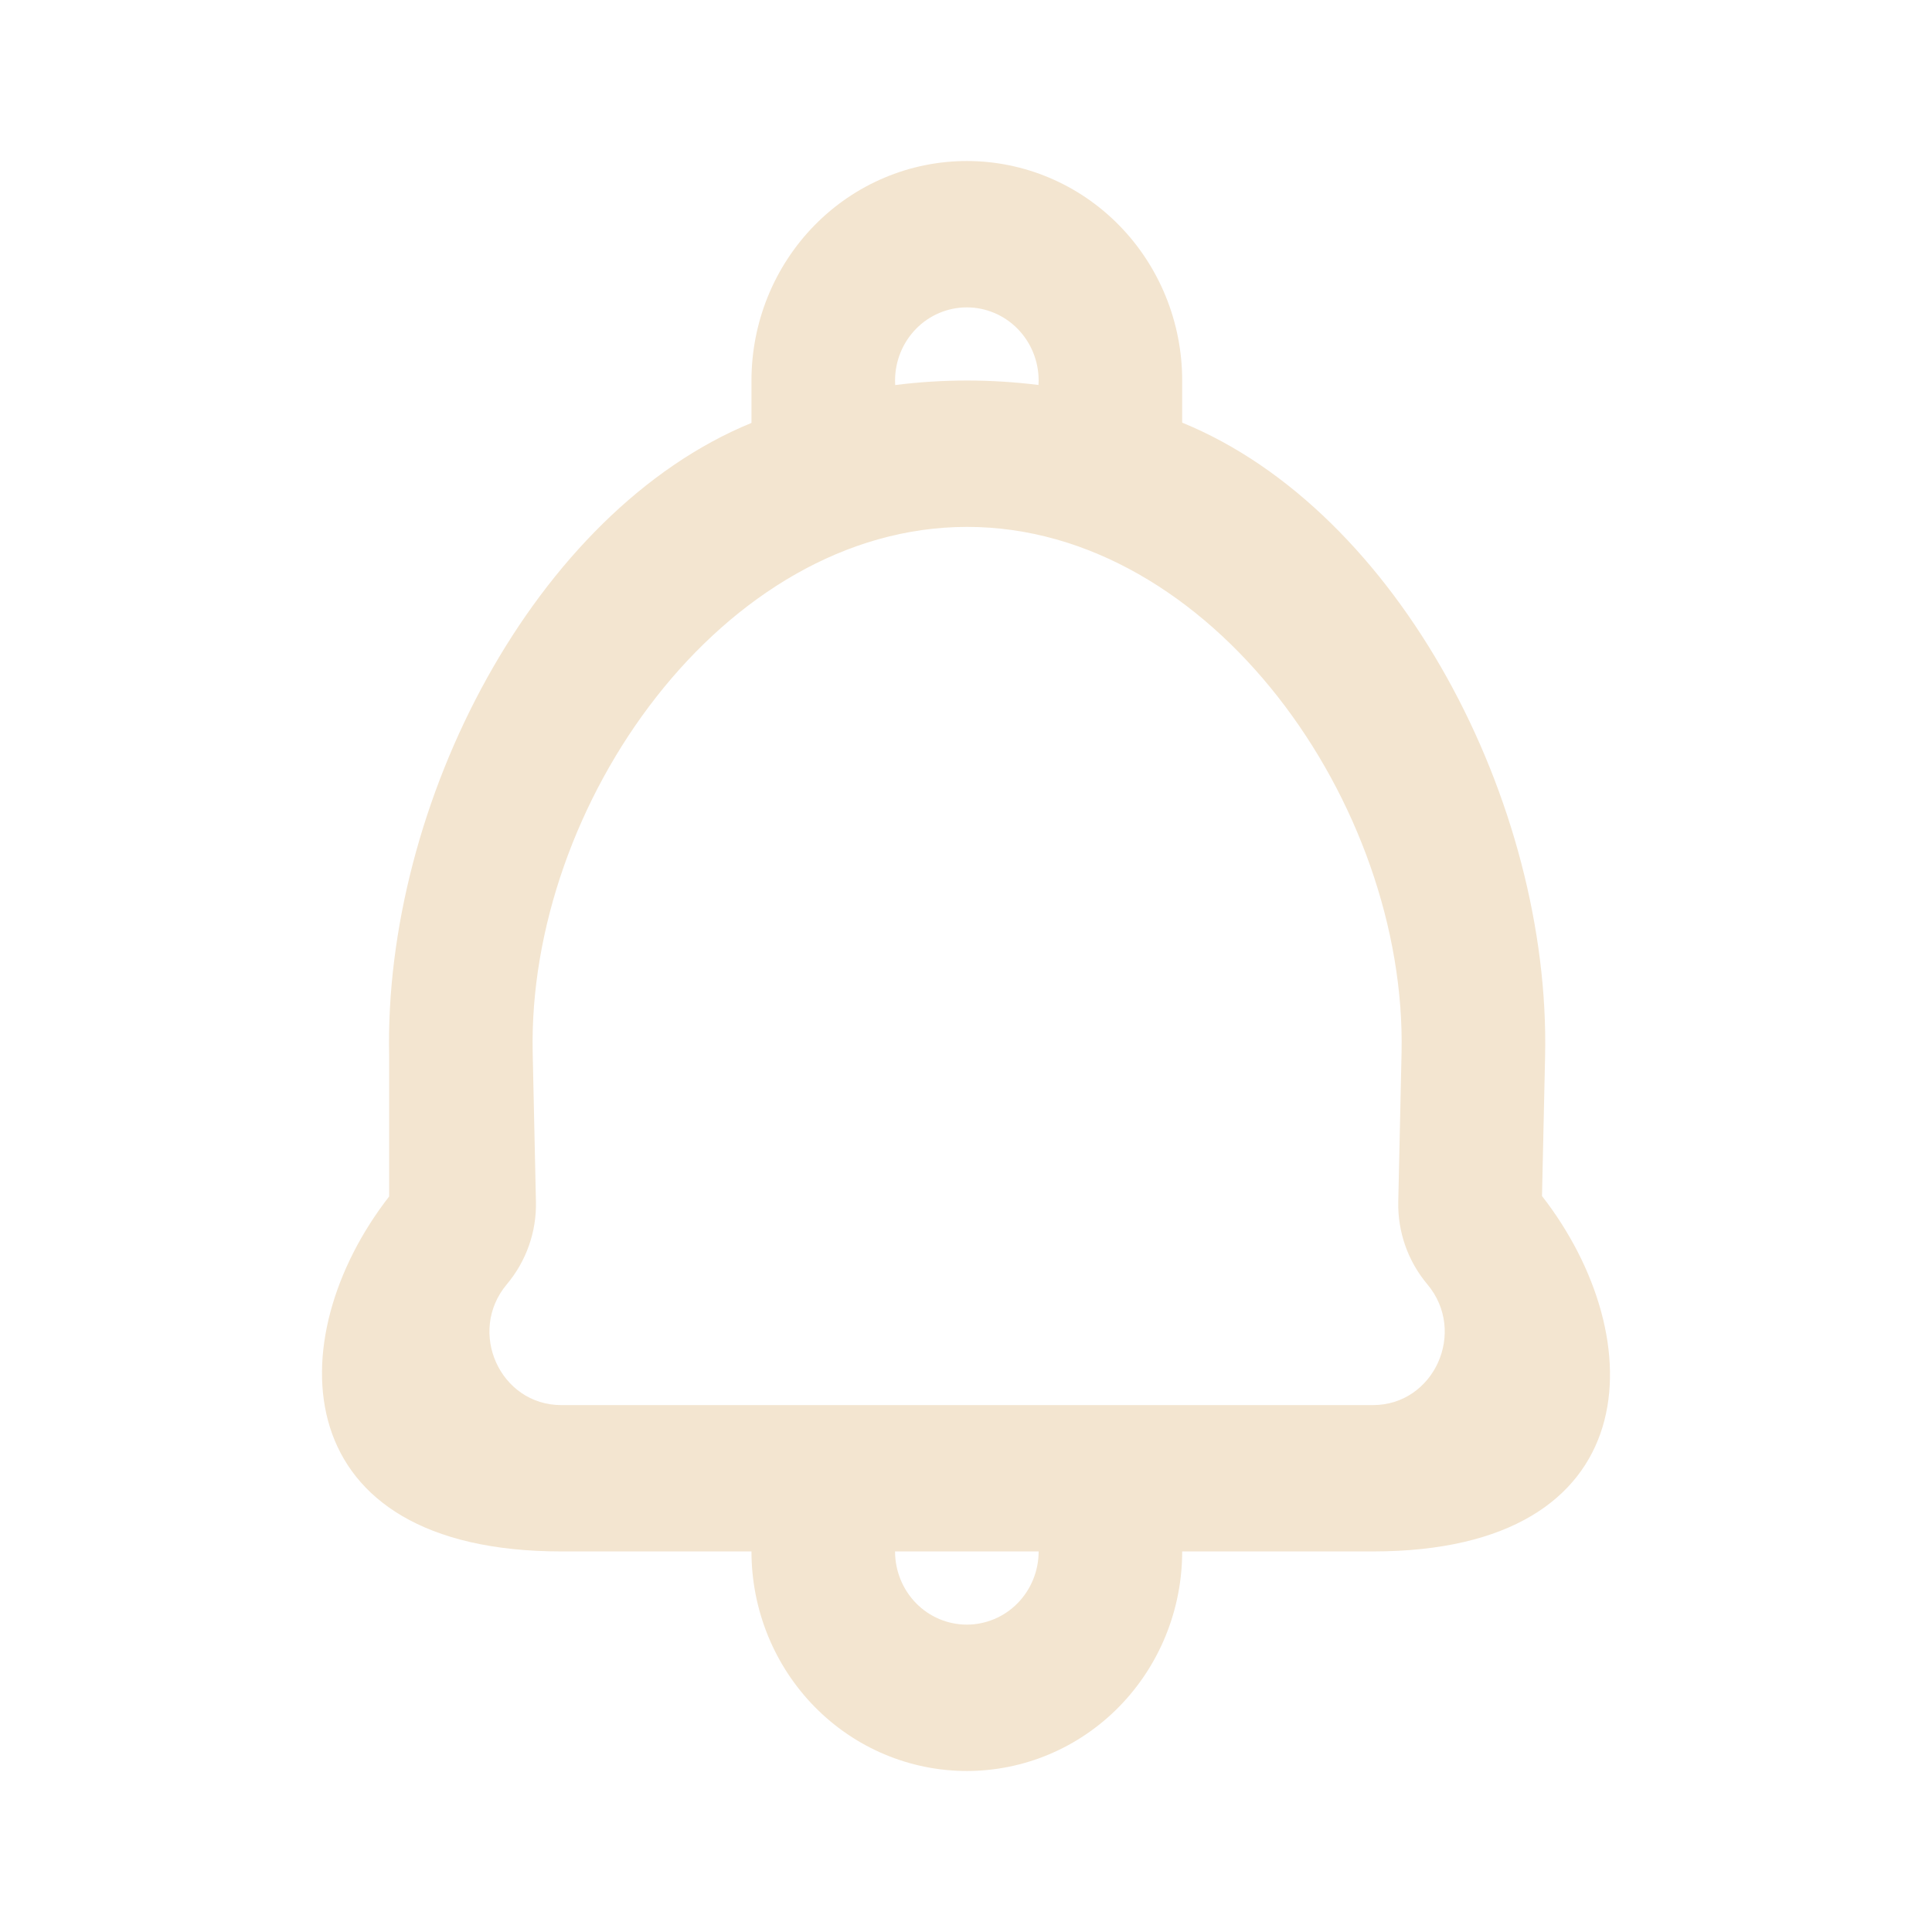 <svg width="50" height="50" viewBox="0 0 50 50" fill="none" xmlns="http://www.w3.org/2000/svg">
<path fill-rule="evenodd" clip-rule="evenodd" d="M19.448 9.848V10.945C13.844 13.243 9.929 20.79 10.071 27.332L10.071 30.965C7.202 34.653 7.371 40.151 14.528 40.151H19.448C19.448 41.658 20.035 43.103 21.08 44.169C22.125 45.235 23.543 45.833 25.022 45.833C26.5 45.833 27.918 45.235 28.963 44.169C30.008 43.103 30.595 41.658 30.595 40.151H35.529C42.672 40.151 42.776 34.641 39.907 30.953L39.987 27.337C40.131 20.788 36.209 13.233 30.595 10.938V9.848C30.595 8.342 30.008 6.896 28.963 5.831C27.918 4.765 26.5 4.167 25.022 4.167C23.543 4.167 22.125 4.765 21.08 5.831C20.035 6.896 19.448 8.342 19.448 9.848ZM26.88 9.848C26.88 9.887 26.878 9.925 26.876 9.963C26.271 9.888 25.654 9.848 25.029 9.848C24.398 9.848 23.777 9.888 23.167 9.965C23.165 9.927 23.164 9.888 23.164 9.848C23.164 9.346 23.36 8.864 23.708 8.509C24.056 8.154 24.529 7.955 25.022 7.955C25.514 7.955 25.987 8.154 26.335 8.509C26.684 8.864 26.88 9.346 26.88 9.848ZM23.164 40.151C23.164 40.654 23.36 41.136 23.708 41.491C24.056 41.846 24.529 42.045 25.022 42.045C25.514 42.045 25.987 41.846 26.335 41.491C26.684 41.136 26.88 40.654 26.88 40.151H23.164ZM35.529 36.364C37.116 36.364 37.972 34.466 36.939 33.237C36.437 32.64 36.17 31.881 36.187 31.101L36.272 27.252C36.414 20.821 31.339 13.636 25.029 13.636C18.721 13.636 13.646 20.819 13.786 27.248L13.87 31.102C13.887 31.881 13.619 32.64 13.117 33.237C12.084 34.466 12.941 36.364 14.528 36.364H35.529Z" fill="#F3E5D0"/>
</svg>
